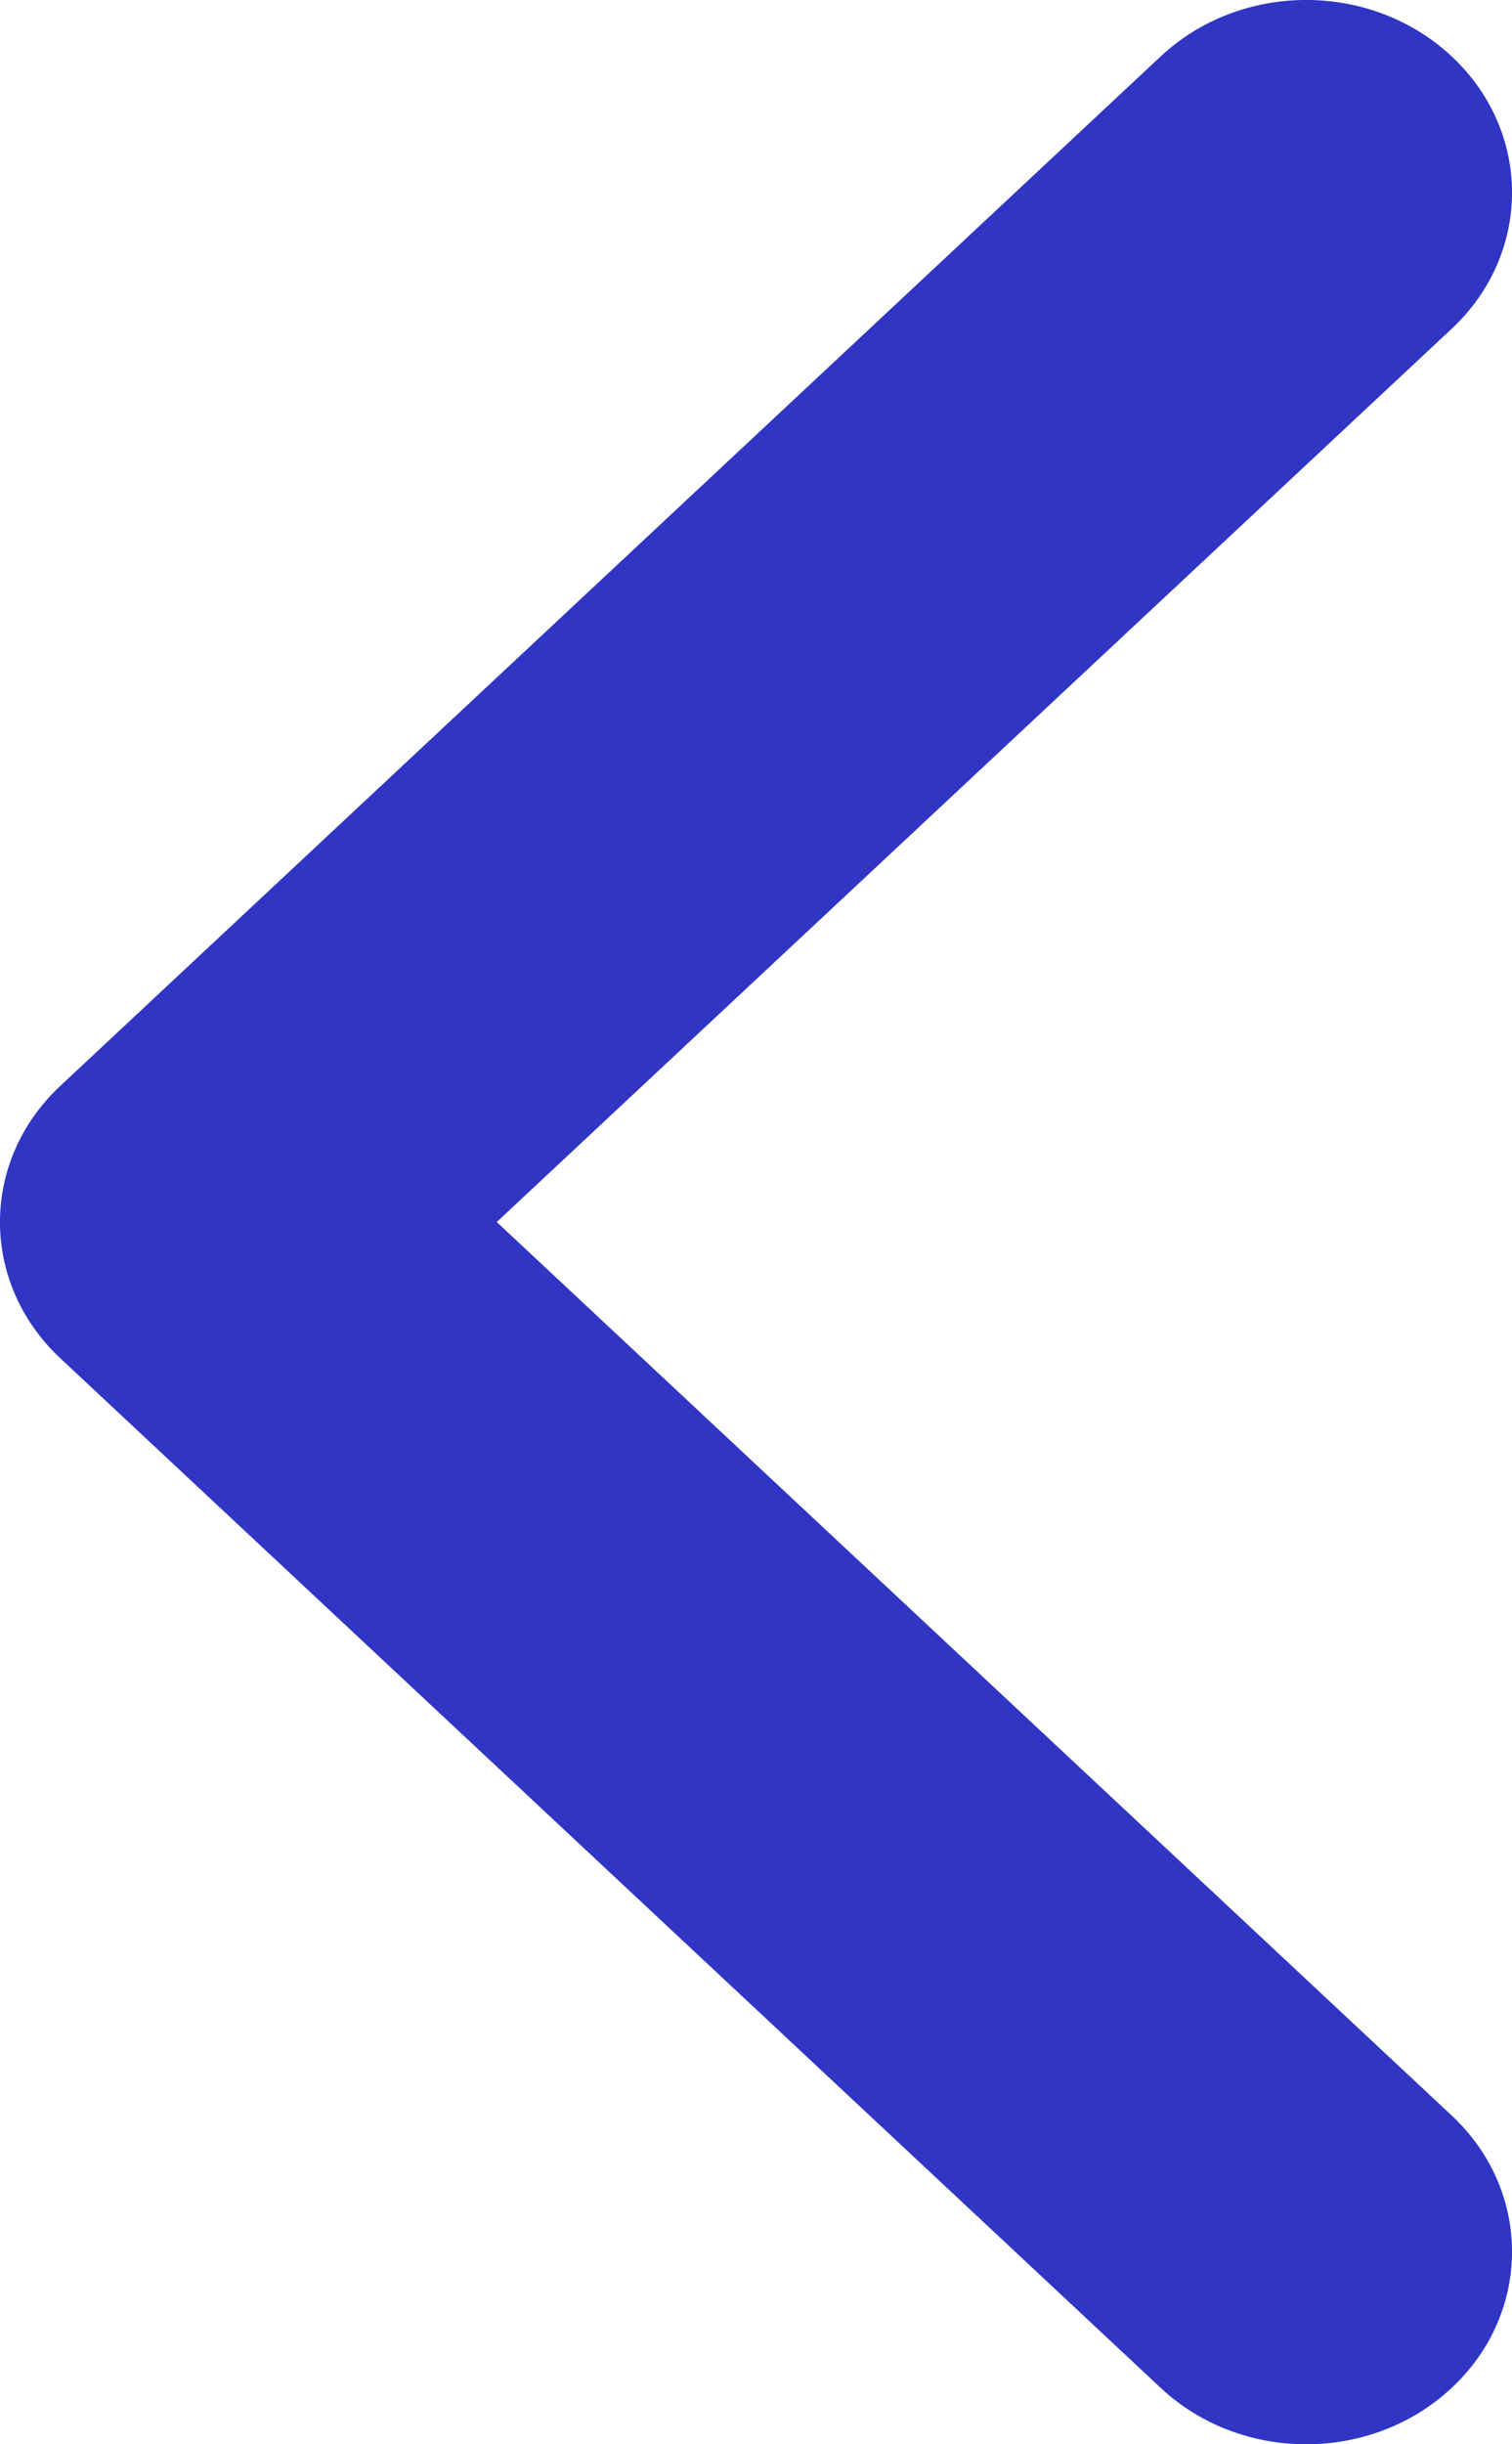 <svg width="13" height="21" viewBox="0 0 13 21" fill="none" xmlns="http://www.w3.org/2000/svg">
<path fill-rule="evenodd" clip-rule="evenodd" d="M9.979 0.485C10.671 -0.162 11.79 -0.162 12.482 0.485C13.173 1.131 13.173 2.178 12.482 2.824L4.271 10.499L12.482 18.176C13.173 18.822 13.173 19.869 12.482 20.515C11.79 21.162 10.671 21.162 9.979 20.515L0.518 11.669C-0.173 11.023 -0.173 9.976 0.518 9.33L9.979 0.485Z" fill="#3035C4"/>
</svg>
